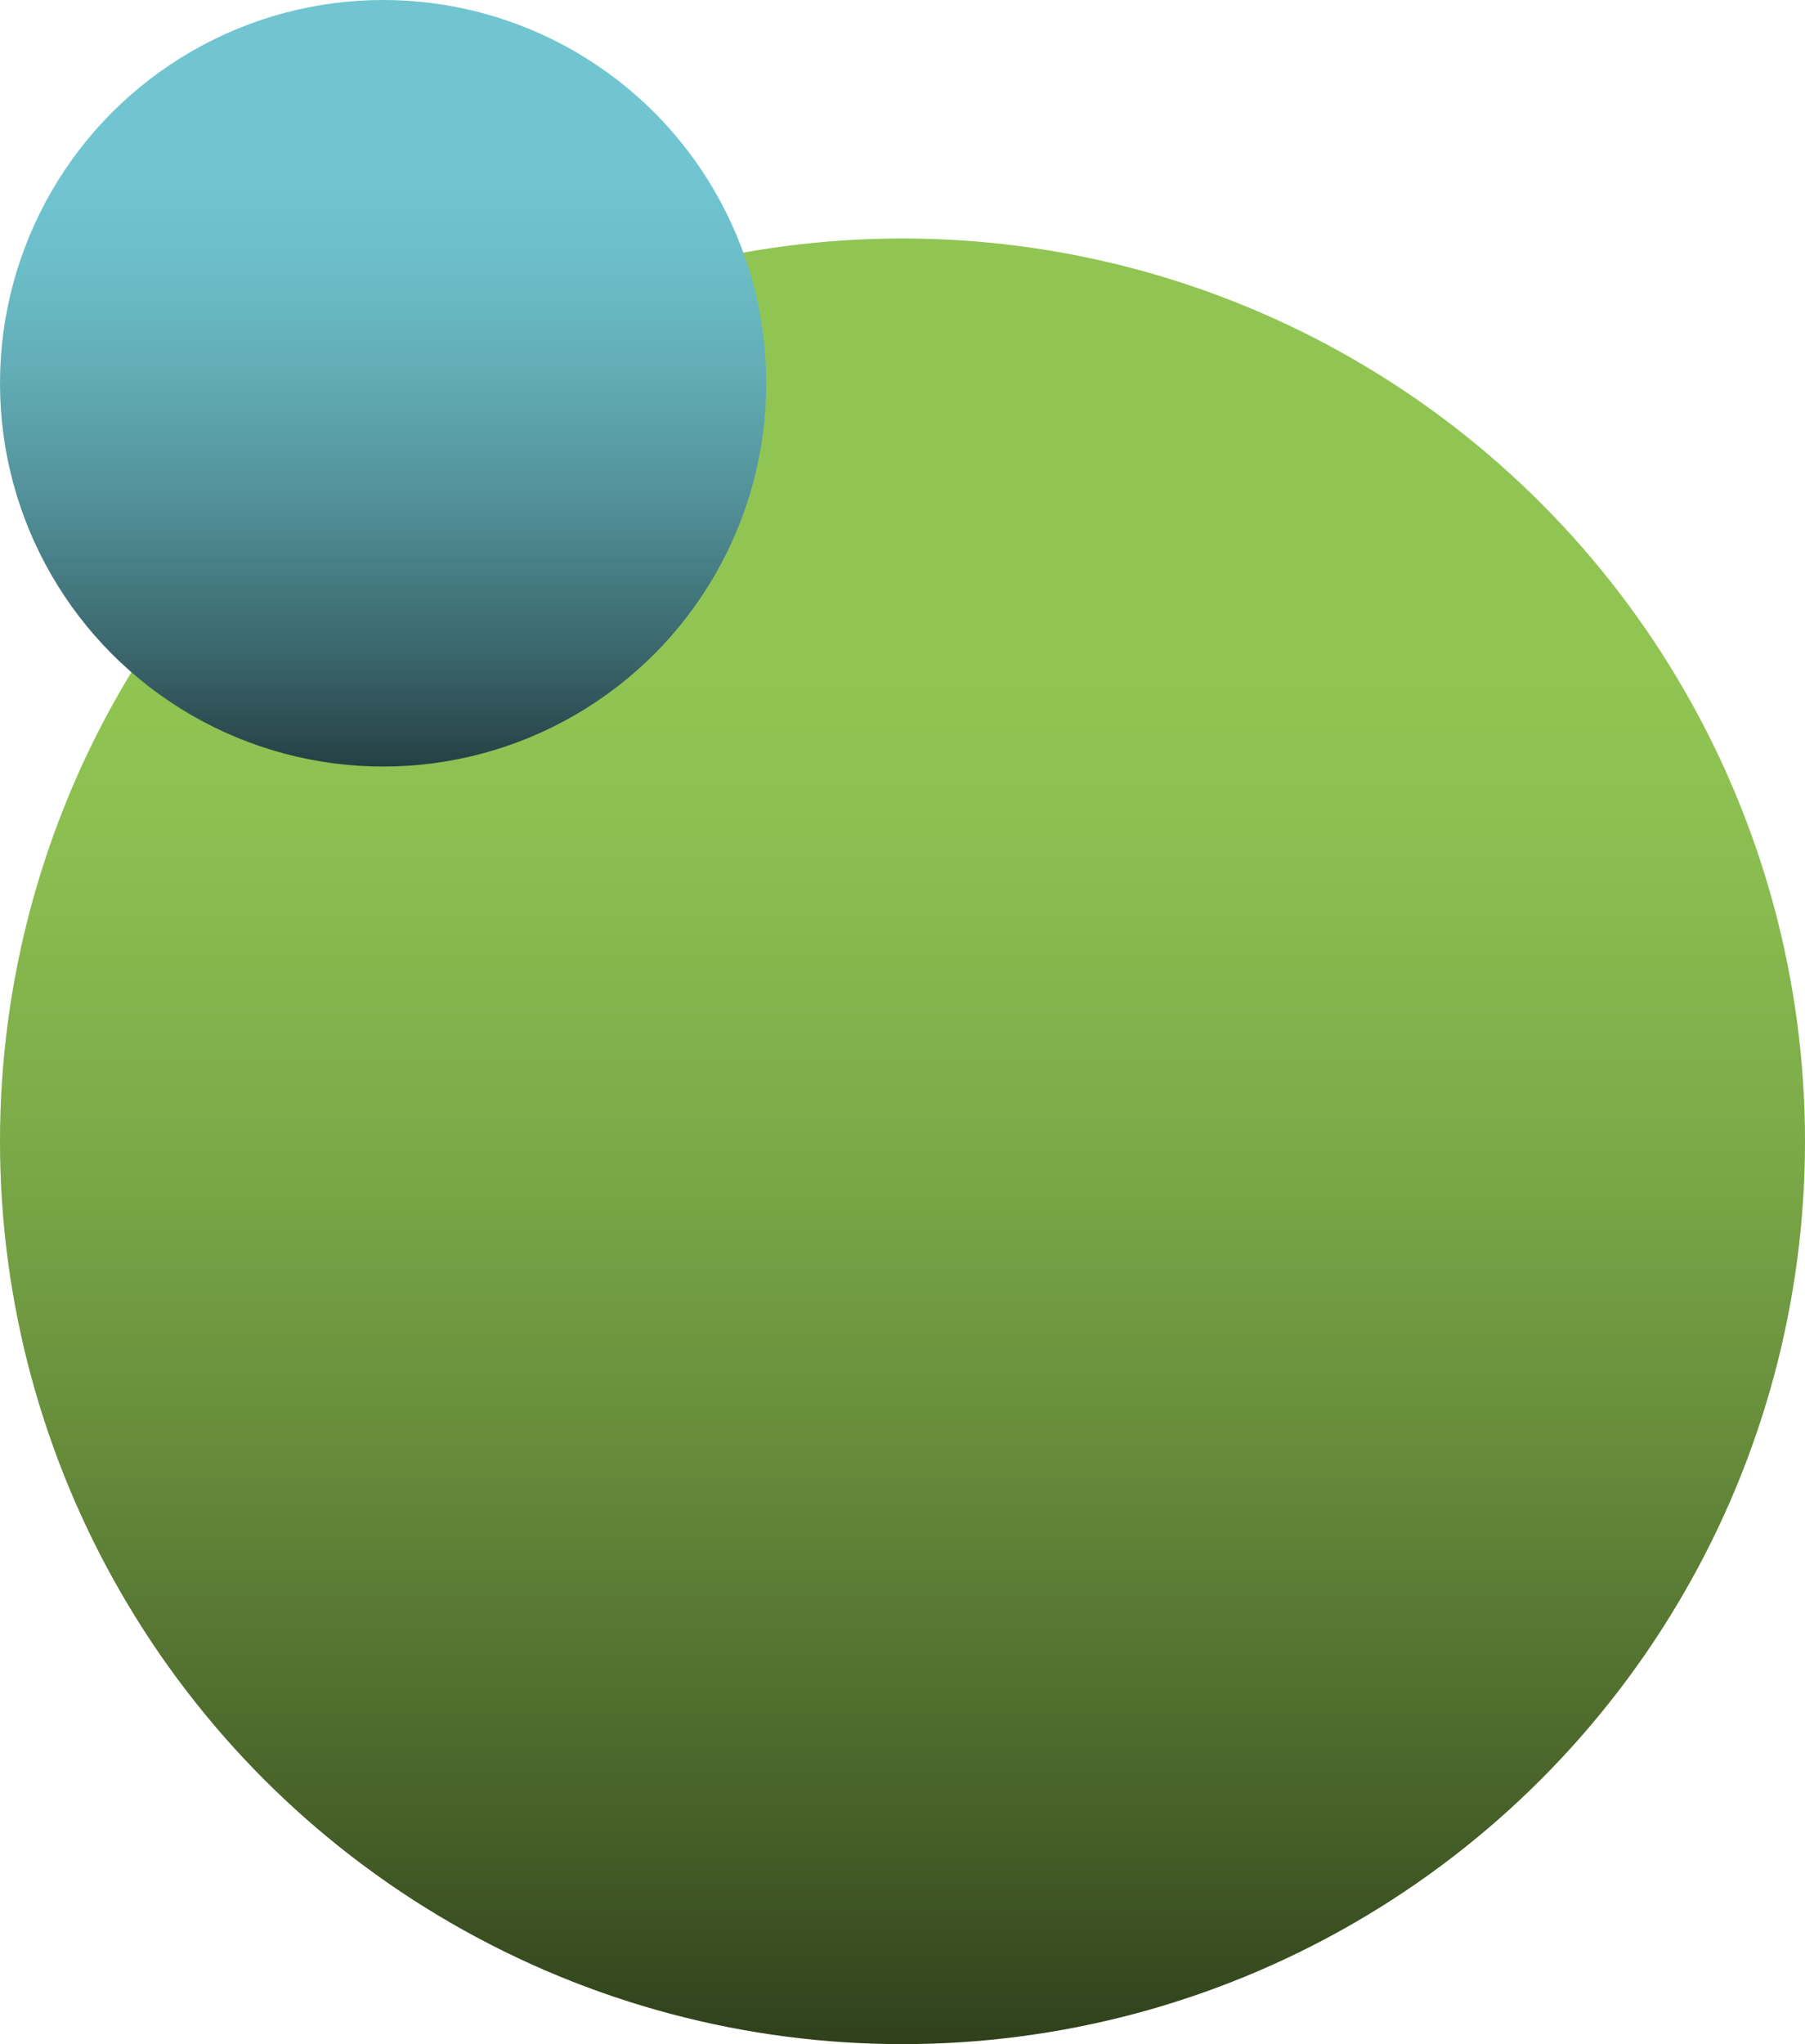 <svg id="Layer_1" data-name="Layer 1" xmlns="http://www.w3.org/2000/svg" xmlns:xlink="http://www.w3.org/1999/xlink" viewBox="0 0 106 120"><defs><style>.cls-1{fill:url(#linear-gradient);}.cls-2{fill:url(#linear-gradient-2);}</style><linearGradient id="linear-gradient" x1="46.18" y1="43.3" x2="152.18" y2="43.3" gradientTransform="translate(96.3 -6.78) rotate(90)" gradientUnits="userSpaceOnUse"><stop offset="0" stop-color="#90c553"/><stop offset="0.1" stop-color="#8bbe50"/><stop offset="0.26" stop-color="#7caa48"/><stop offset="0.44" stop-color="#658a3a"/><stop offset="0.65" stop-color="#445d27"/><stop offset="0.87" stop-color="#1a240f"/><stop offset="1"/></linearGradient><linearGradient id="linear-gradient-2" x1="17.56" y1="73.8" x2="62.56" y2="73.8" gradientTransform="translate(96.3 -6.78) rotate(90)" gradientUnits="userSpaceOnUse"><stop offset="0" stop-color="#70c5d0"/><stop offset="0.1" stop-color="#6cbec9"/><stop offset="0.25" stop-color="#62acb5"/><stop offset="0.43" stop-color="#508d95"/><stop offset="0.63" stop-color="#386268"/><stop offset="0.84" stop-color="#192c2e"/><stop offset="1"/></linearGradient></defs><circle class="cls-1" cx="53" cy="67" r="53"/><circle class="cls-2" cx="22.5" cy="22.5" r="22.5"/></svg>